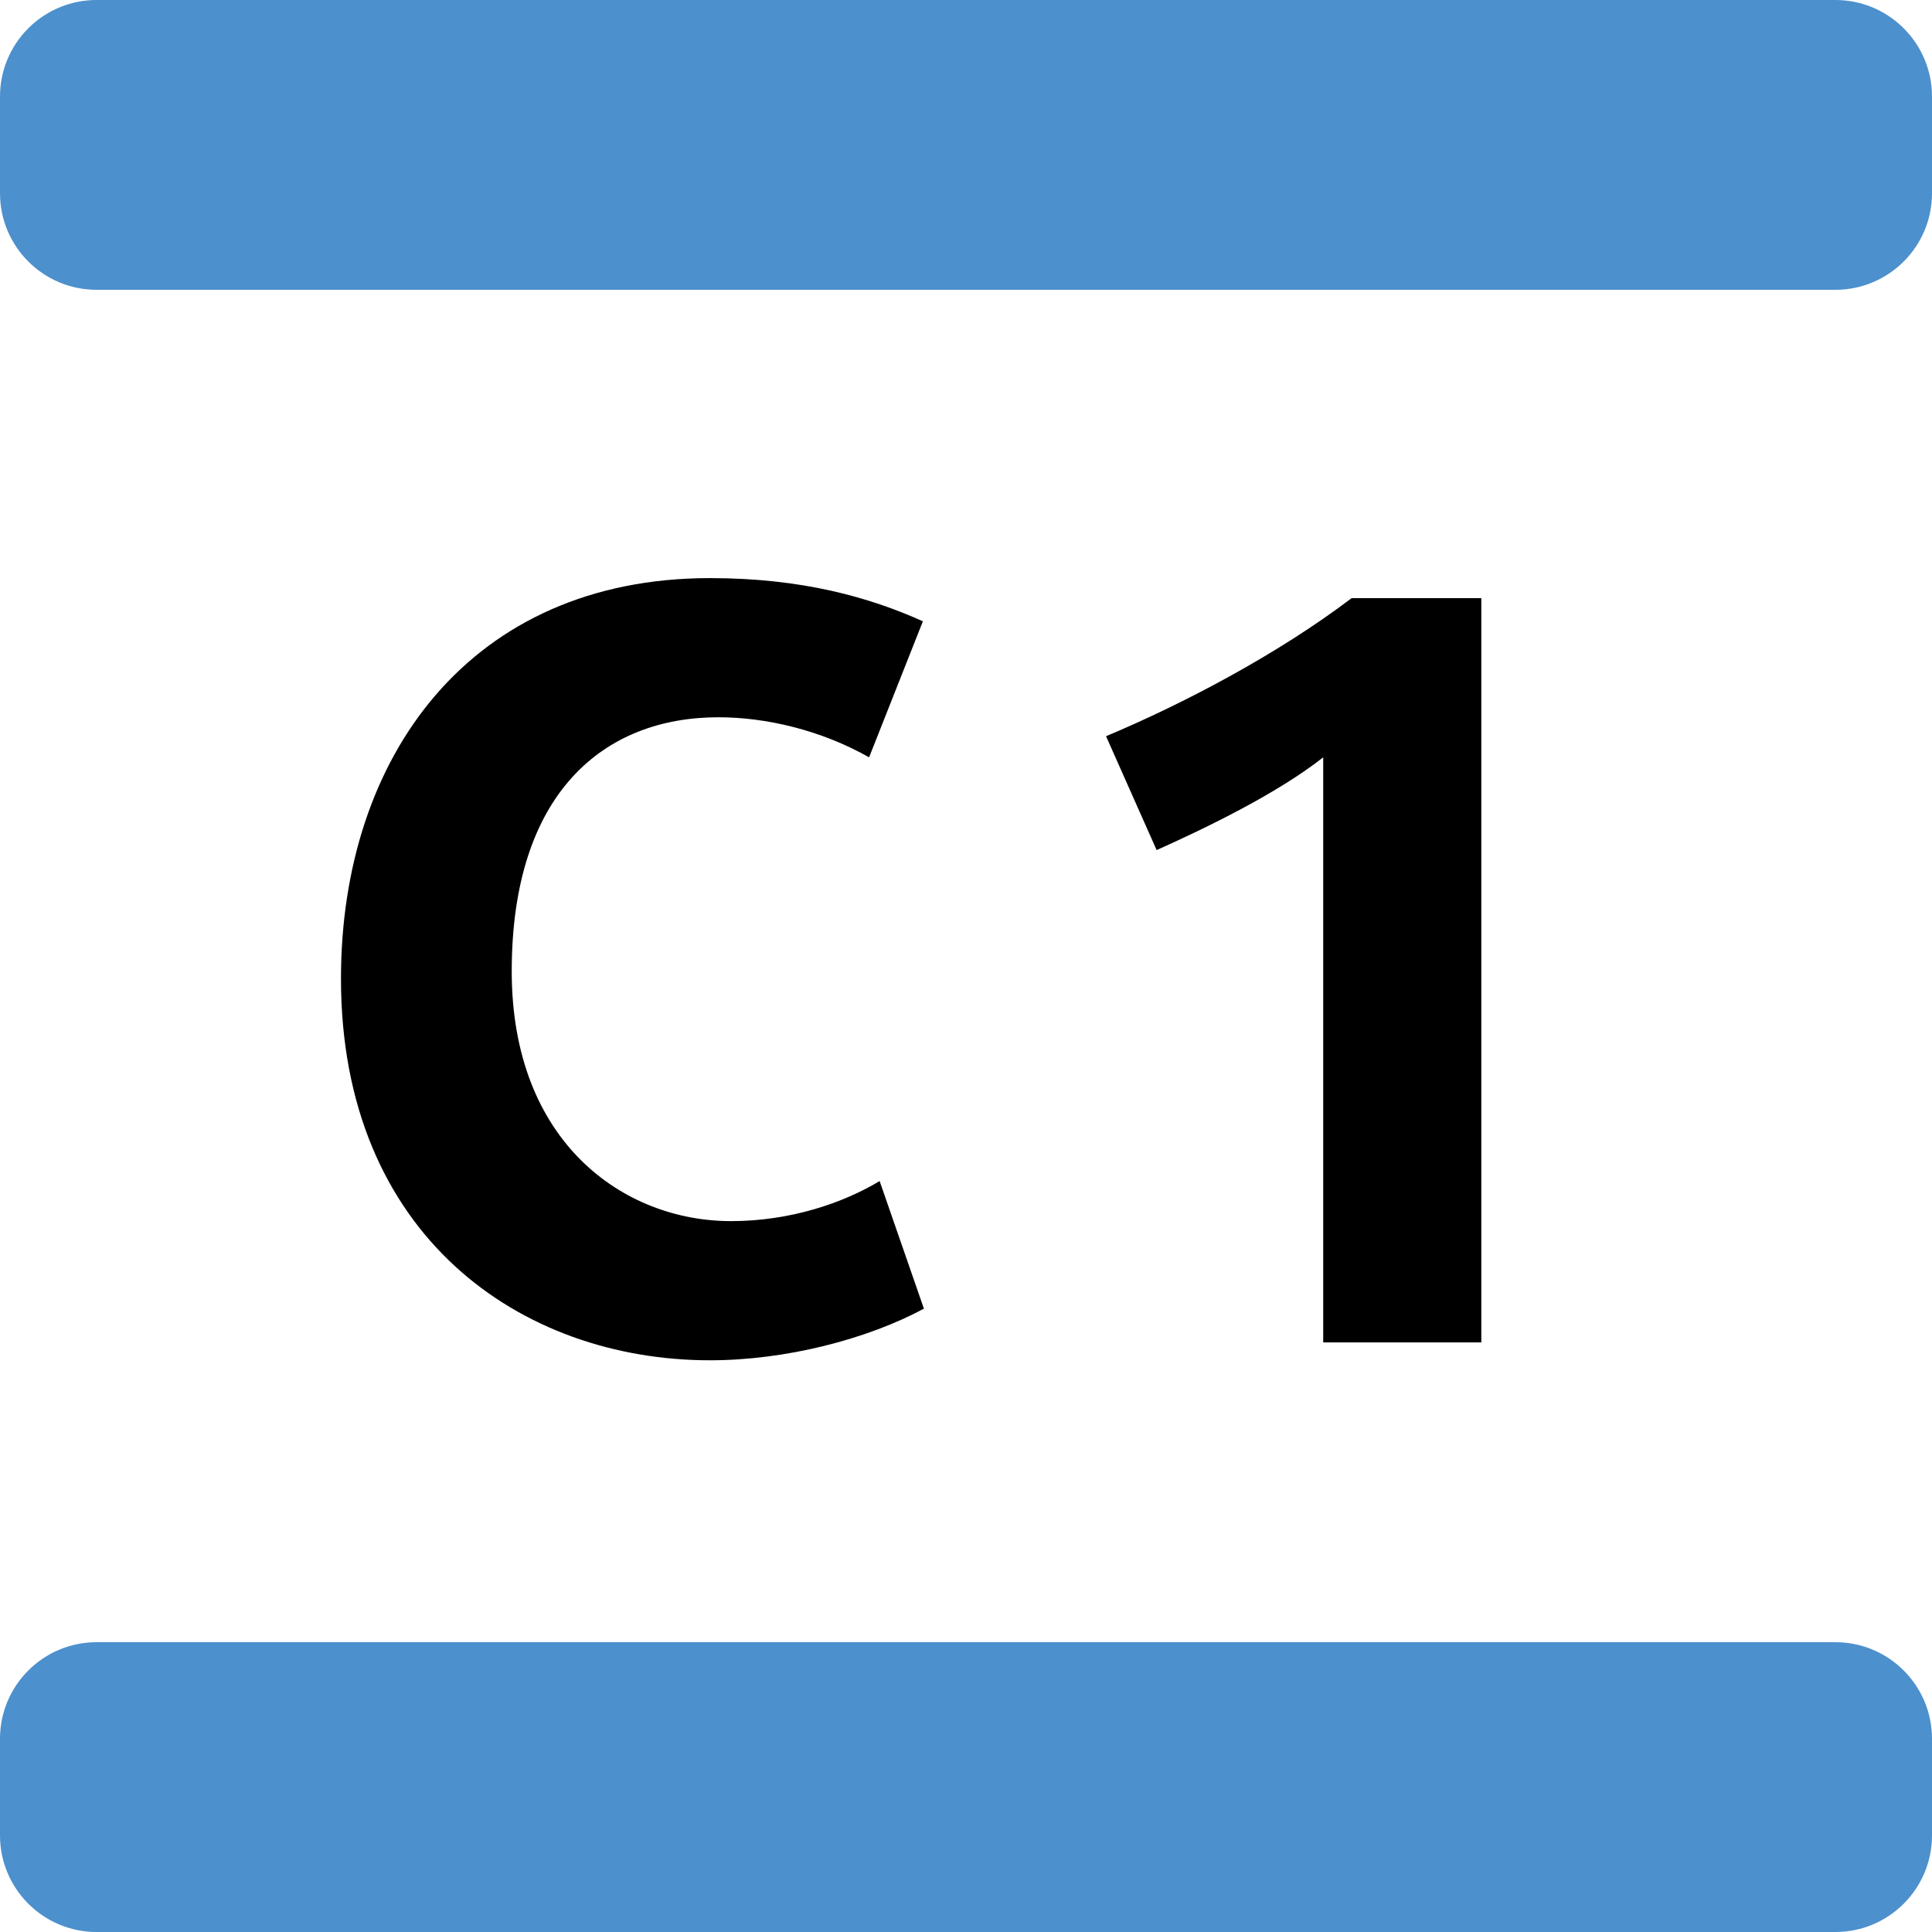 <svg xmlns="http://www.w3.org/2000/svg" width="377.952" height="377.953" viewBox="0 0 283.464 283.465"><g data-name="Layer"><clipPath id="a"><path transform="matrix(1 0 0 -1 0 283.465)" d="M0 283.465h283.464V0H0z"/></clipPath><g clip-path="url(#a)"><path d="M194.142 196.955v-85.84c-6.649 5.256-17.17 10.361-24.44 13.61l-7.423-16.708c11.444-4.794 25.214-12.056 36.035-20.259h19.026v109.197zm-89.977 2.628c-27.69 0-54.137-18.253-54.137-55.993 0-32.635 19.025-58.77 54.137-58.77 13.45 0 23.35 2.786 31.241 6.338l-7.892 19.957c-7.11-4.02-15.155-5.877-22.115-5.877-16.708 0-30.318 10.982-30.318 37.27 0 25.061 16.397 36.656 32.173 36.656 8.665 0 16.398-2.628 21.805-5.877l6.498 18.723c-8.354 4.483-20.259 7.573-31.392 7.573"/><path d="M283.464 269.291v-14.173c0-7.828-6.346-14.173-14.173-14.173H14.172C6.345 240.945 0 247.29 0 255.118v14.173c0 7.828 6.345 14.174 14.172 14.174h255.119c7.827 0 14.173-6.346 14.173-14.174M269.291 42.52H14.172C6.345 42.52 0 36.174 0 28.347V14.173C0 6.346 6.345 0 14.172 0h255.119c7.827 0 14.173 6.346 14.173 14.173v14.174c0 7.827-6.346 14.173-14.173 14.173" fill="#4c90cd"/></g></g></svg>